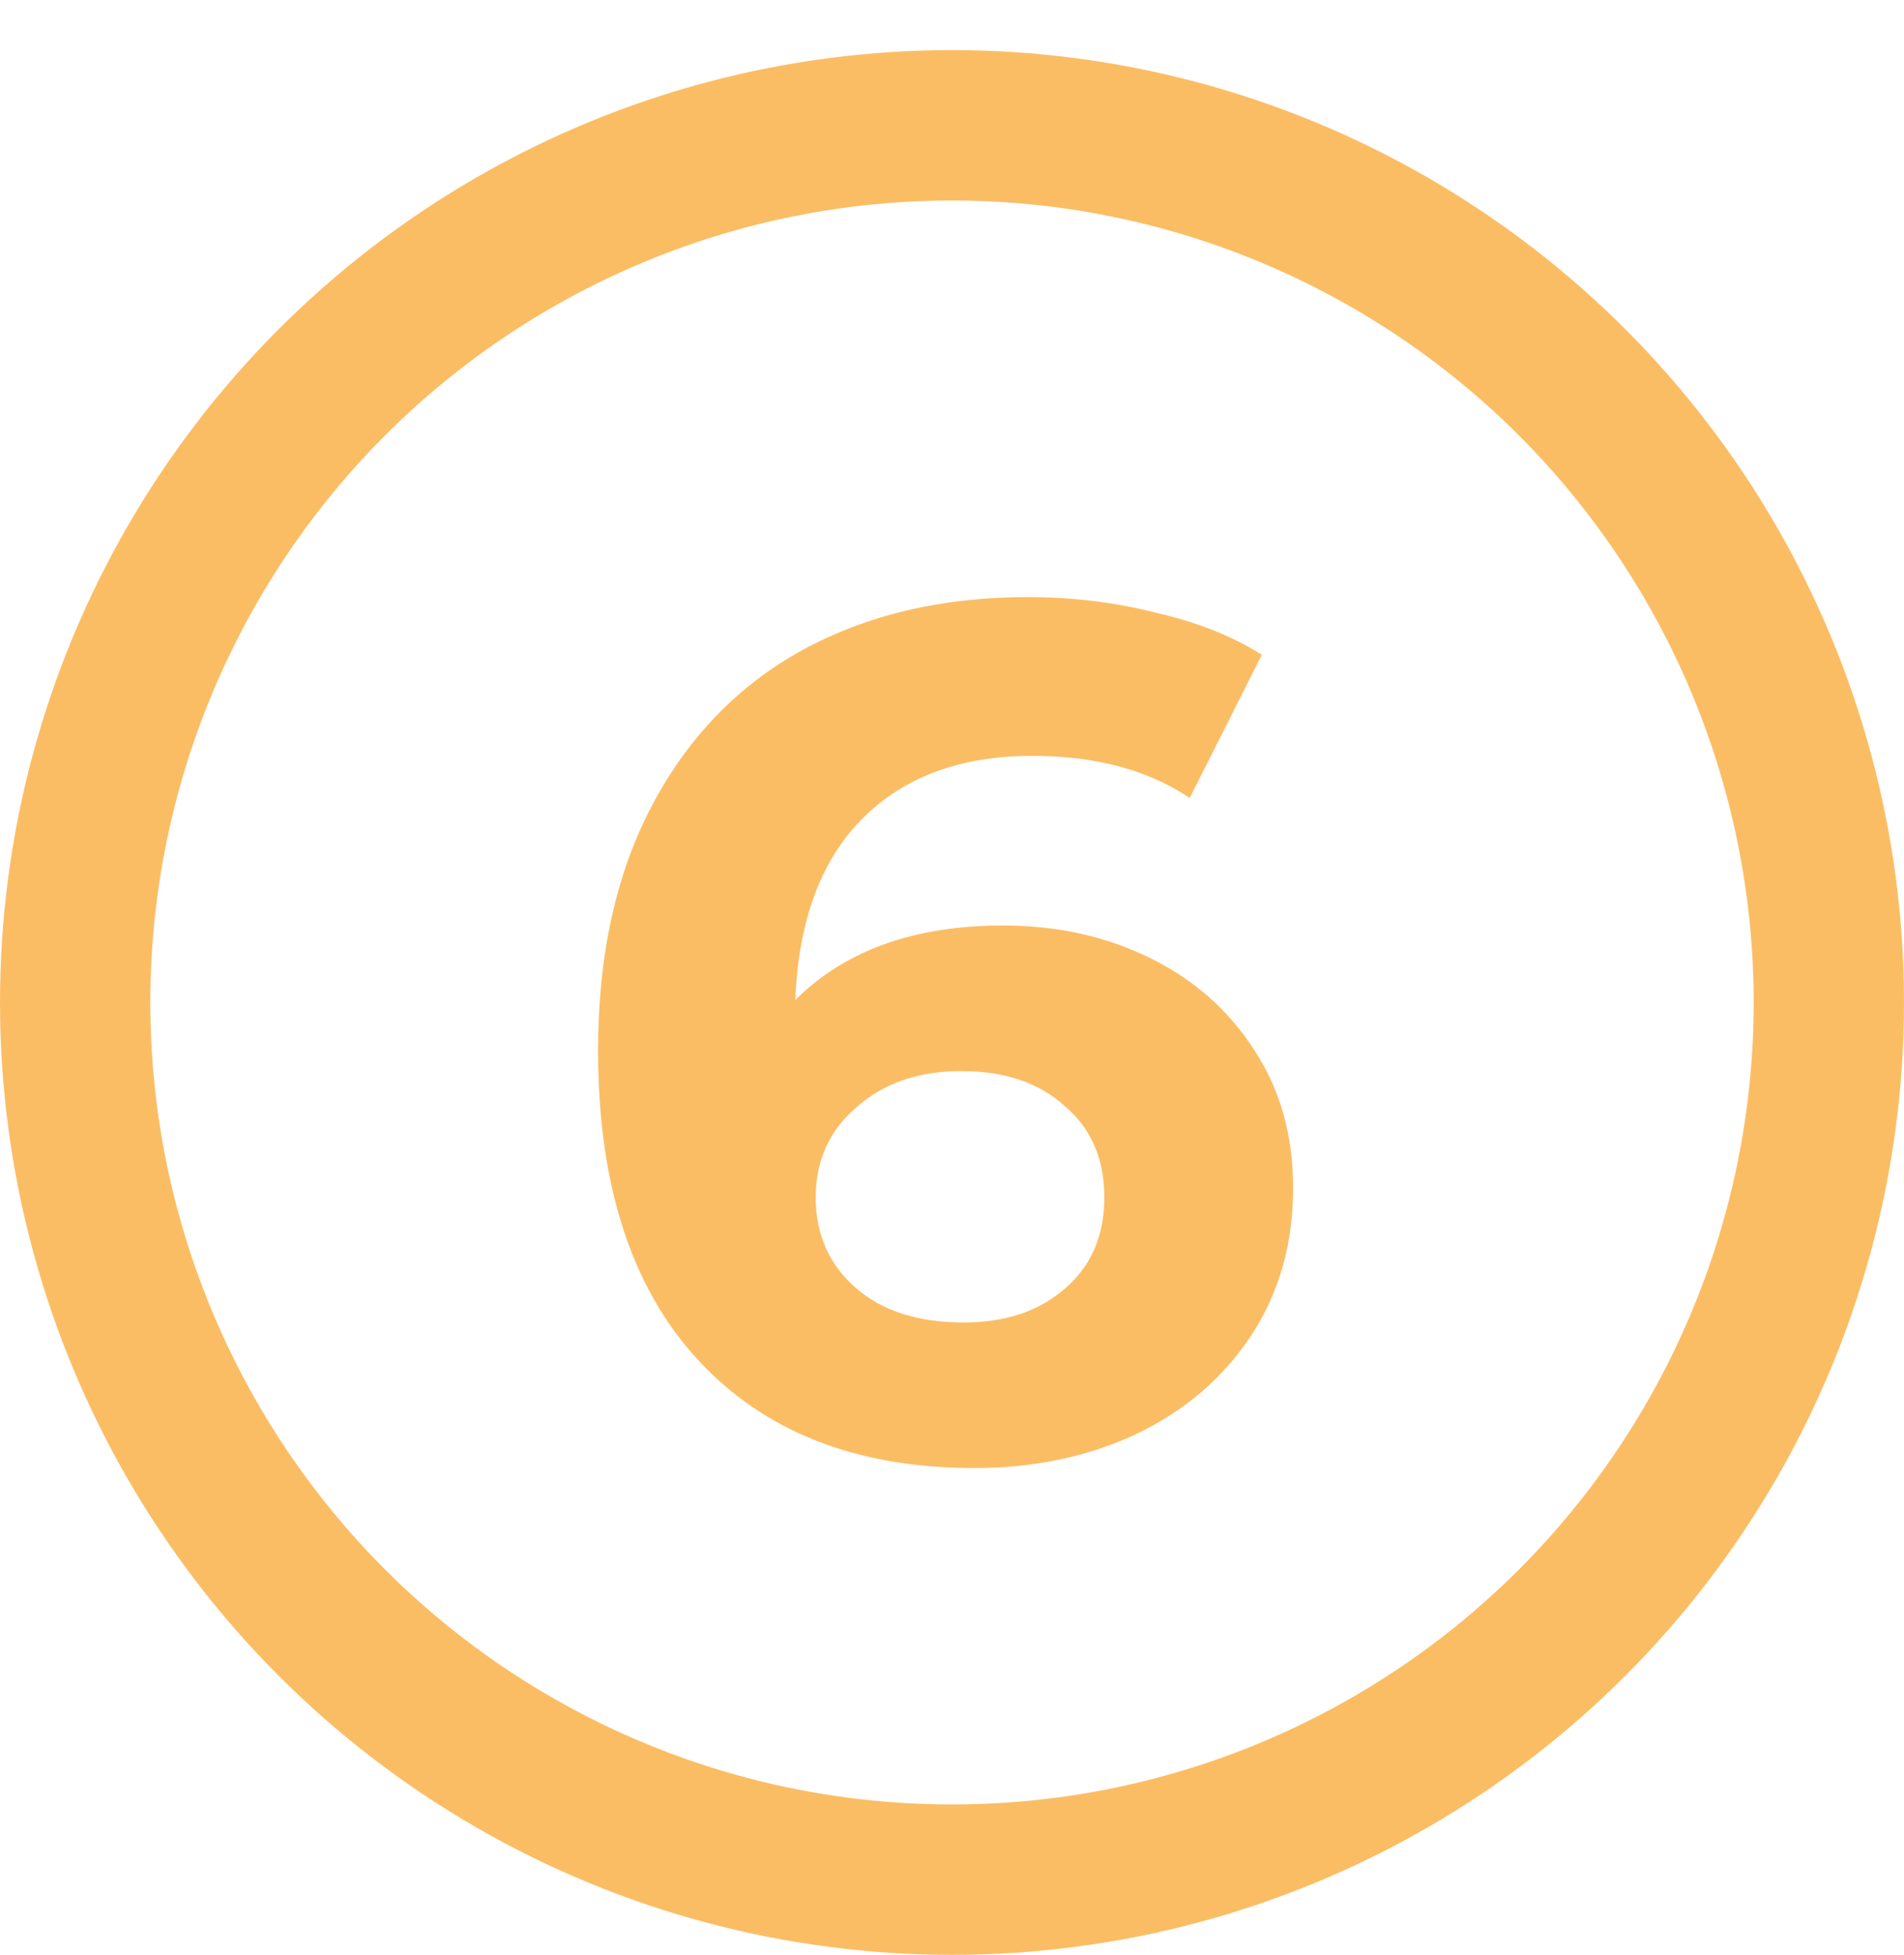 <svg width="38" height="39" viewBox="0 0 38 39" fill="none" xmlns="http://www.w3.org/2000/svg">
<circle cx="19" cy="20" r="17.5" stroke="#FBBD64" stroke-width="3"/>
<path d="M20.024 18.464C21.096 18.464 22.072 18.68 22.952 19.112C23.832 19.544 24.528 20.16 25.04 20.96C25.552 21.744 25.808 22.656 25.808 23.696C25.808 24.816 25.528 25.8 24.968 26.648C24.408 27.496 23.64 28.152 22.664 28.616C21.704 29.064 20.632 29.288 19.448 29.288C17.096 29.288 15.256 28.568 13.928 27.128C12.6 25.688 11.936 23.632 11.936 20.96C11.936 19.056 12.296 17.424 13.016 16.064C13.736 14.704 14.736 13.672 16.016 12.968C17.312 12.264 18.808 11.912 20.504 11.912C21.4 11.912 22.256 12.016 23.072 12.224C23.904 12.416 24.608 12.696 25.184 13.064L23.744 15.92C22.912 15.36 21.864 15.08 20.6 15.08C19.176 15.08 18.048 15.496 17.216 16.328C16.384 17.16 15.936 18.368 15.872 19.952C16.864 18.96 18.248 18.464 20.024 18.464ZM19.232 26.384C20.064 26.384 20.736 26.16 21.248 25.712C21.776 25.264 22.04 24.656 22.04 23.888C22.04 23.12 21.776 22.512 21.248 22.064C20.736 21.6 20.048 21.368 19.184 21.368C18.336 21.368 17.64 21.608 17.096 22.088C16.552 22.552 16.28 23.152 16.28 23.888C16.28 24.624 16.544 25.224 17.072 25.688C17.6 26.152 18.32 26.384 19.232 26.384Z" fill="#FBBD64"/>
</svg>
